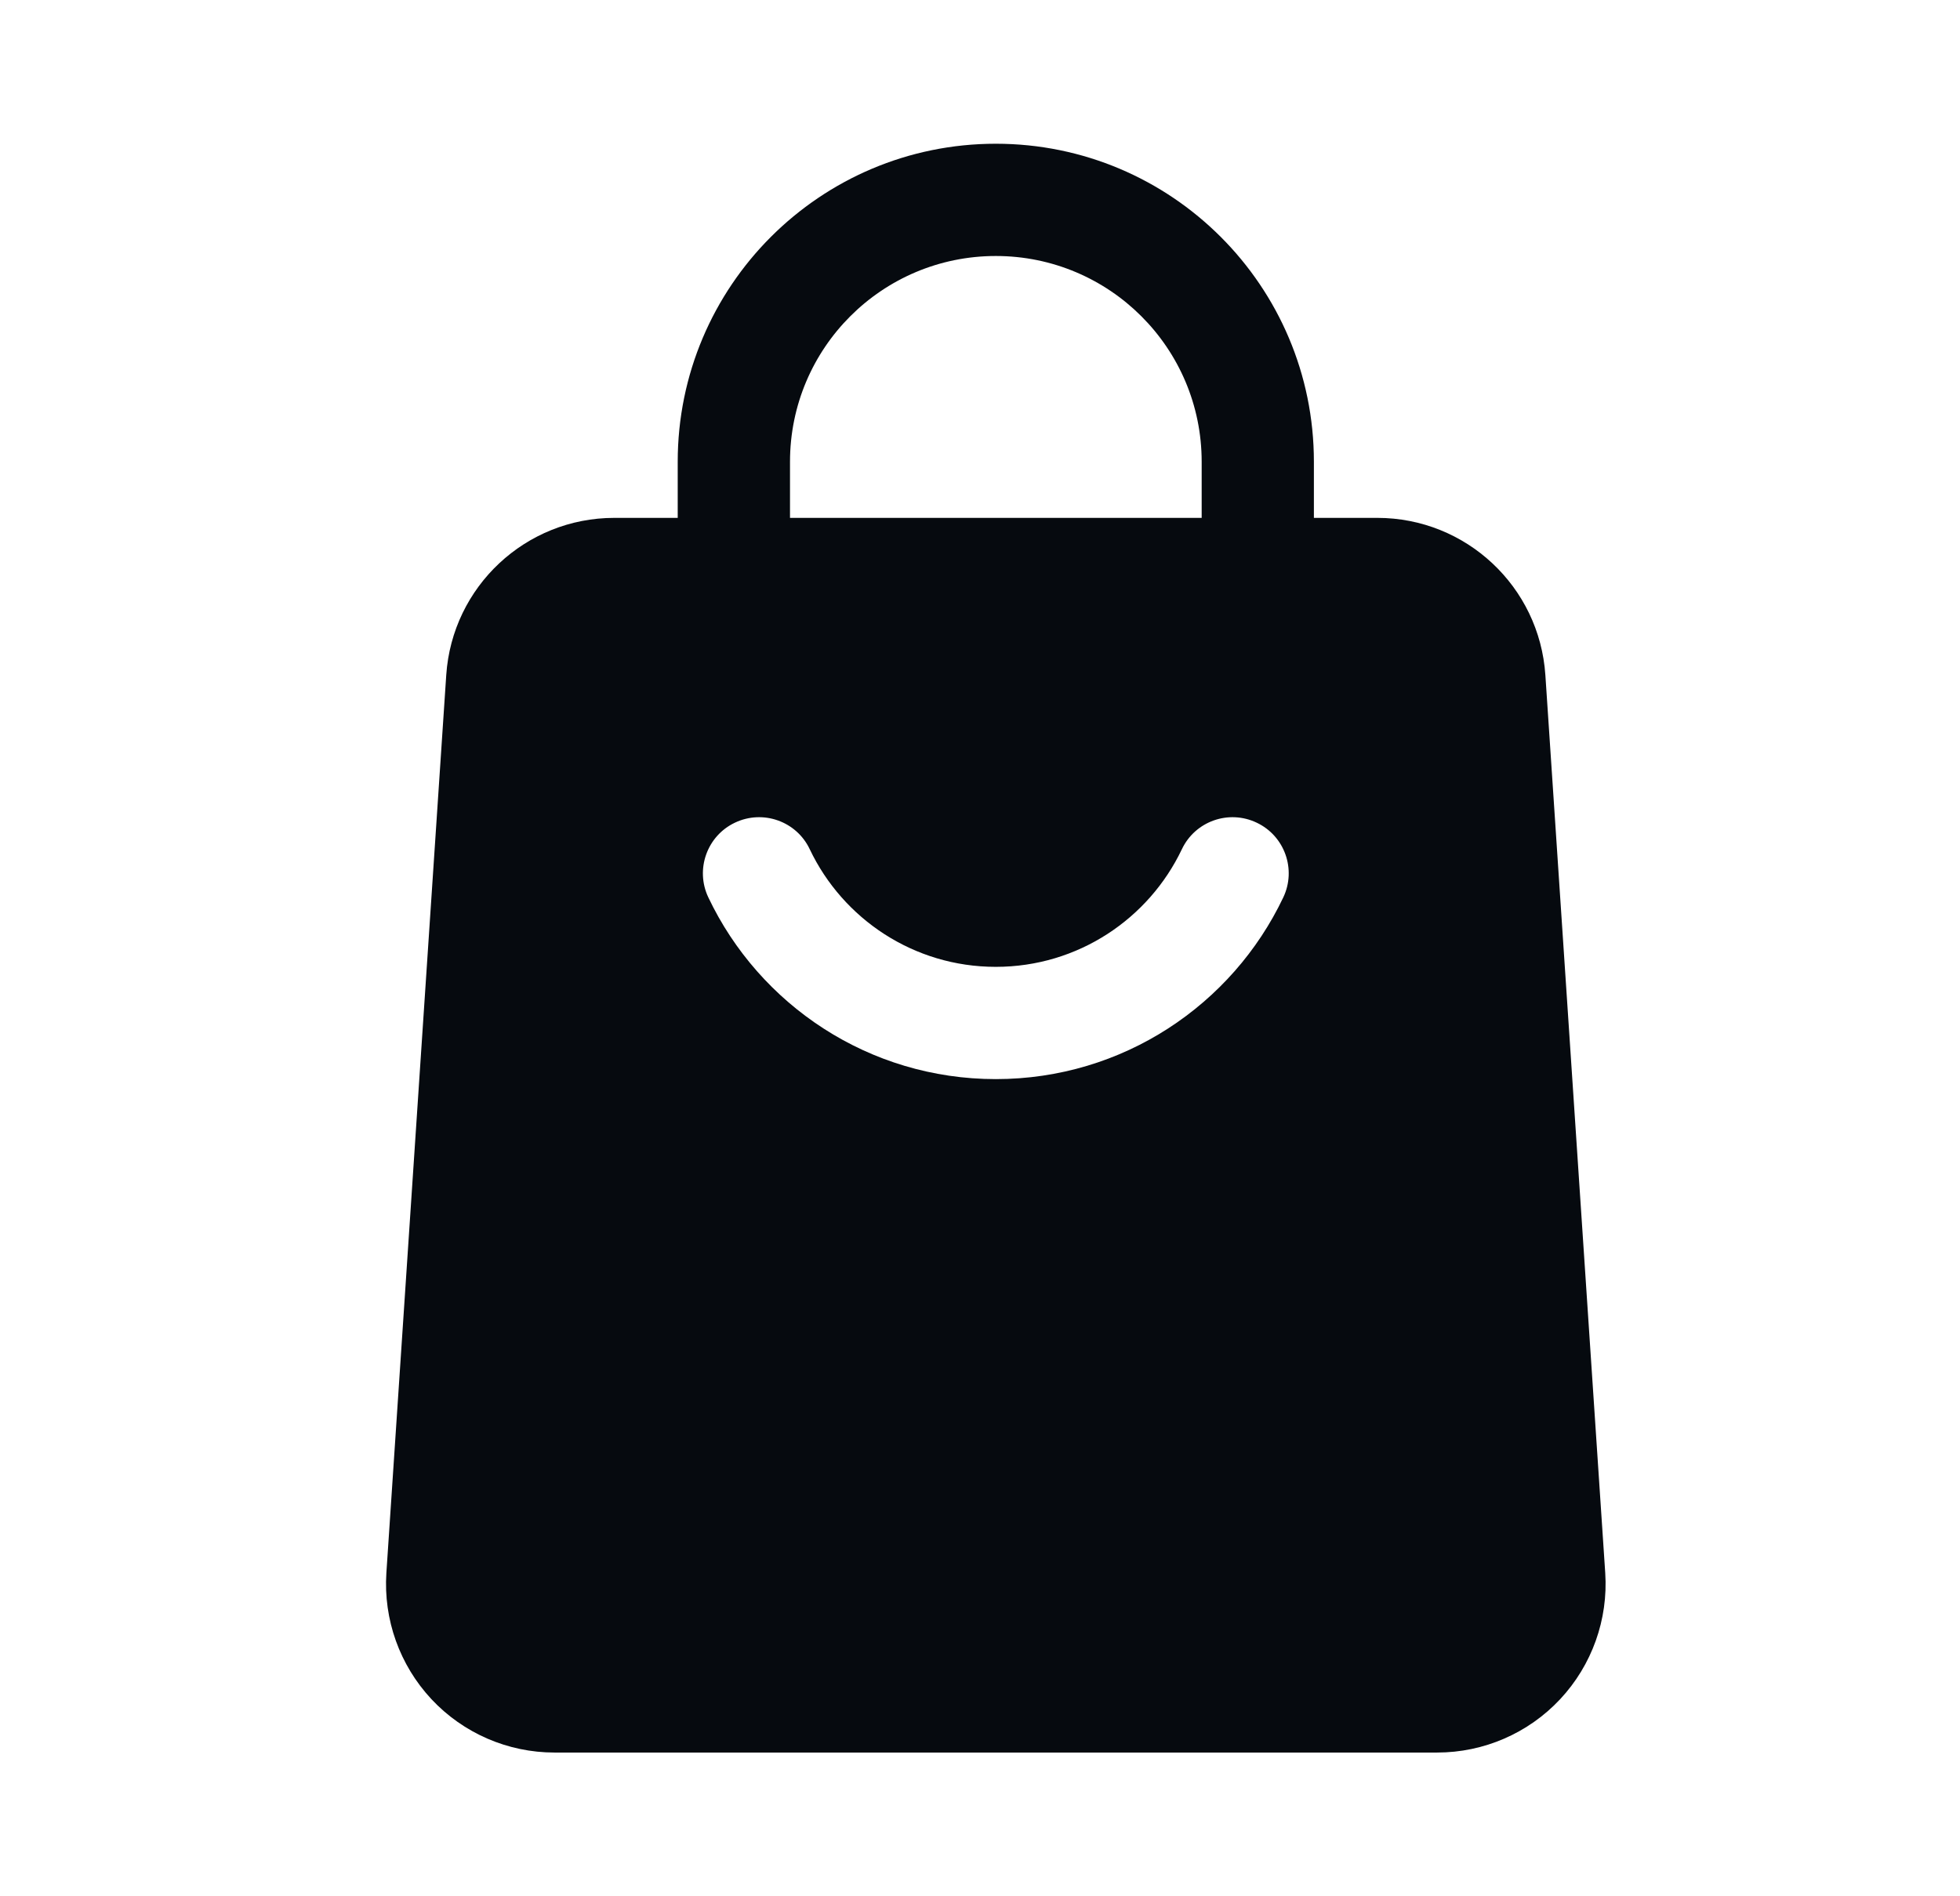 <svg width="31" height="30" viewBox="0 0 31 30" fill="none" xmlns="http://www.w3.org/2000/svg">
<path fill-rule="evenodd" clip-rule="evenodd" d="M20.781 9.081C20.781 9.571 20.384 9.969 19.893 9.969C19.403 9.969 19.006 9.571 19.006 9.081V7.305C19.006 5.507 17.548 4.05 15.75 4.05C13.952 4.05 12.495 5.507 12.495 7.305V9.081C12.495 9.571 12.097 9.969 11.607 9.969C11.117 9.969 10.719 9.571 10.719 9.081V7.305C10.719 4.527 12.972 2.274 15.75 2.274C18.529 2.274 20.781 4.527 20.781 7.305V9.081Z" fill="#060A0F"/>
<path fill-rule="evenodd" clip-rule="evenodd" d="M24.442 10.679L25.389 24.885C25.437 25.621 25.179 26.343 24.676 26.882C24.172 27.421 23.468 27.726 22.731 27.726H8.769C8.033 27.726 7.328 27.421 6.824 26.882C6.321 26.343 6.063 25.621 6.111 24.885L7.058 10.679C7.152 9.28 8.314 8.193 9.716 8.193H21.784C23.186 8.193 24.348 9.28 24.442 10.679ZM18.693 13.435C18.17 14.535 17.049 15.296 15.75 15.296C14.451 15.296 13.33 14.535 12.807 13.435C12.598 12.992 12.067 12.804 11.624 13.015C11.182 13.224 10.993 13.755 11.203 14.197C12.01 15.897 13.743 17.072 15.75 17.072C17.757 17.072 19.49 15.897 20.297 14.197C20.507 13.755 20.319 13.224 19.876 13.015C19.433 12.804 18.903 12.992 18.693 13.435Z" fill="#060A0F"/>
</svg>
